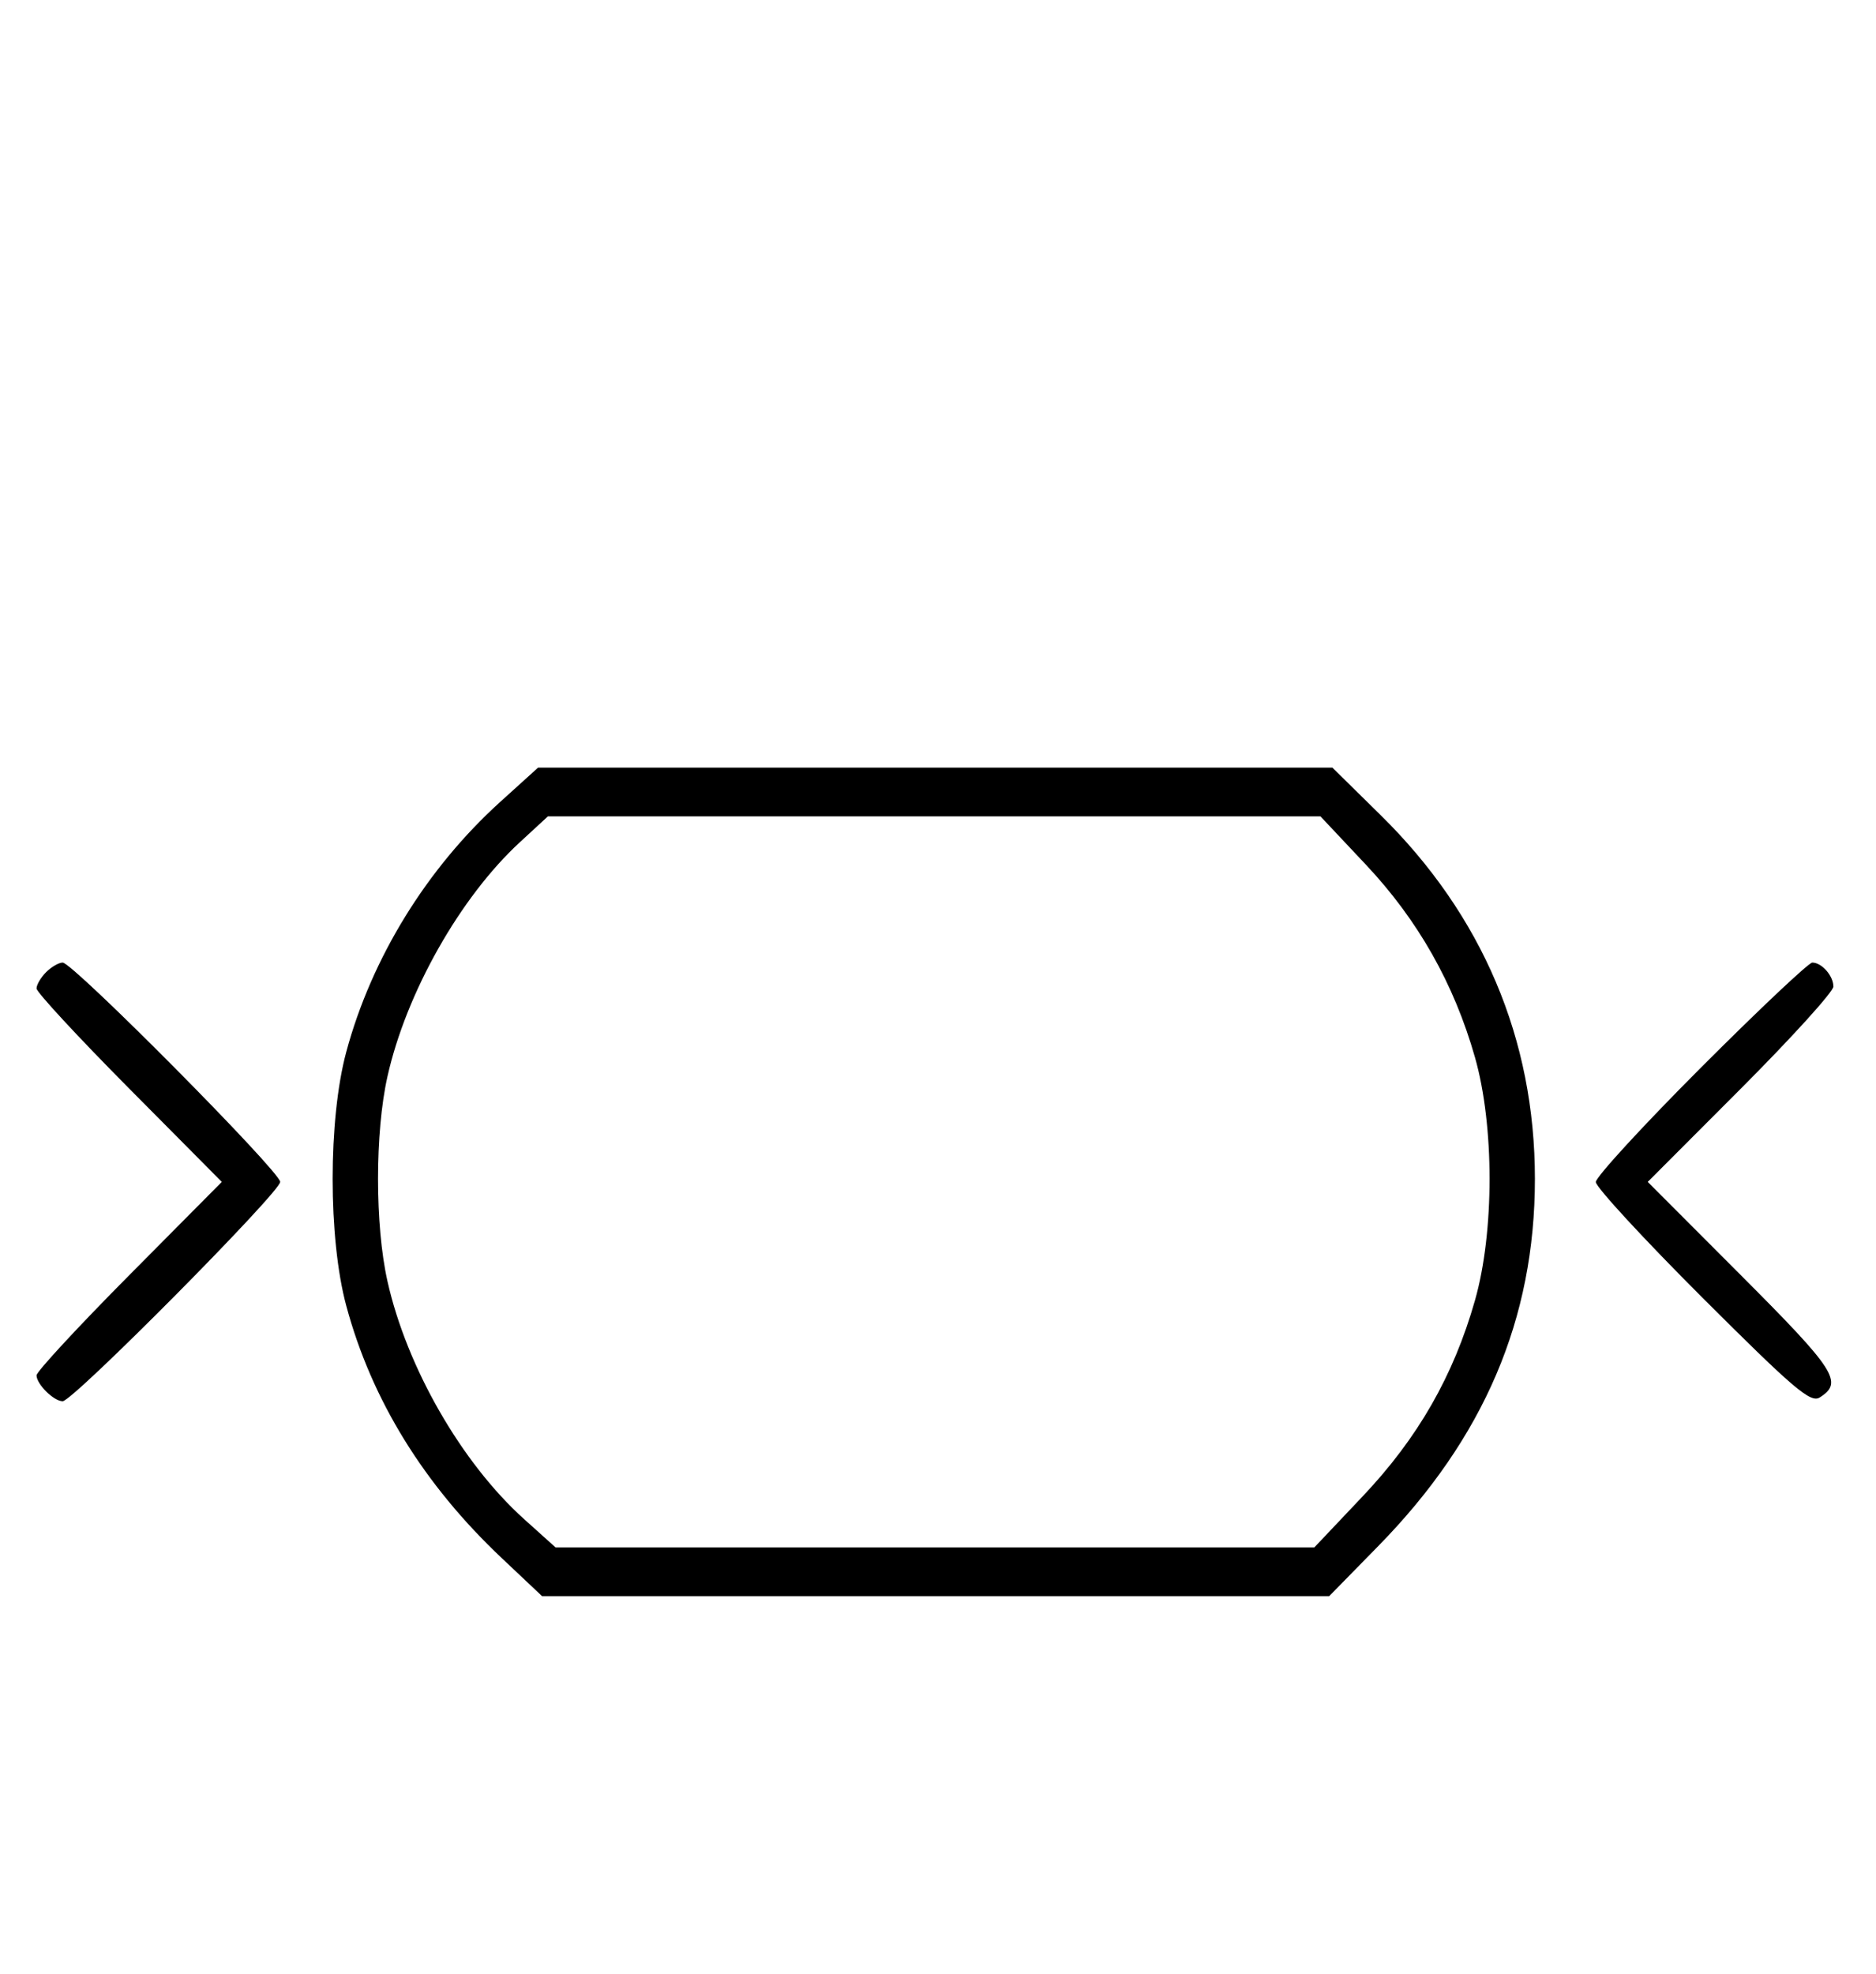 <svg xmlns="http://www.w3.org/2000/svg" width="308" height="324" viewBox="0 0 308 324" version="1.1">
	<path d="M 82.150 131.602 C 70.065 142.538, 61.009 157.236, 56.850 172.663 C 53.869 183.719, 53.869 203.281, 56.850 214.337 C 61.014 229.782, 69.573 243.666, 82.379 255.750 L 89.002 262 153.611 262 L 218.220 262 226.266 253.790 C 243.652 236.050, 252 216.492, 252 193.500 C 252 170.569, 243.375 150.233, 226.684 133.809 L 218.748 126 153.544 126 L 88.341 126 82.150 131.602 M 85.360 138.236 C 75.550 147.279, 66.697 162.935, 63.613 176.697 C 61.548 185.910, 61.548 201.090, 63.613 210.303 C 66.787 224.464, 75.790 240.131, 86.065 249.368 L 91.216 254 153.499 254 L 215.782 254 223.720 245.614 C 232.792 236.031, 238.633 225.840, 242.160 213.443 C 245.353 202.222, 245.353 184.778, 242.160 173.557 C 238.722 161.473, 232.800 151.016, 224.243 141.921 L 216.792 134 153.374 134 L 89.955 134 85.360 138.236 M 7.571 159.571 C 6.707 160.436, 6 161.640, 6 162.249 C 6 162.857, 12.844 170.250, 21.208 178.677 L 36.416 194 21.208 209.323 C 12.844 217.750, 6 225.143, 6 225.751 C 6 227.200, 8.827 230, 10.290 230 C 11.969 230, 46 195.693, 46 194 C 46 192.307, 11.969 158, 10.290 158 C 9.659 158, 8.436 158.707, 7.571 159.571 M 279.239 175.260 C 269.758 184.754, 262 193.196, 262 194.021 C 262 194.846, 269.877 203.388, 279.503 213.003 C 294.490 227.971, 297.258 230.327, 298.753 229.386 C 302.681 226.912, 301.403 224.927, 285.862 209.362 L 270.524 194 285.762 178.738 C 294.143 170.344, 301 162.784, 301 161.938 C 301 160.168, 299.095 158, 297.539 158 C 296.956 158, 288.721 165.767, 279.239 175.260 " stroke="none" fill="black" fill-rule="evenodd"/>
</svg>